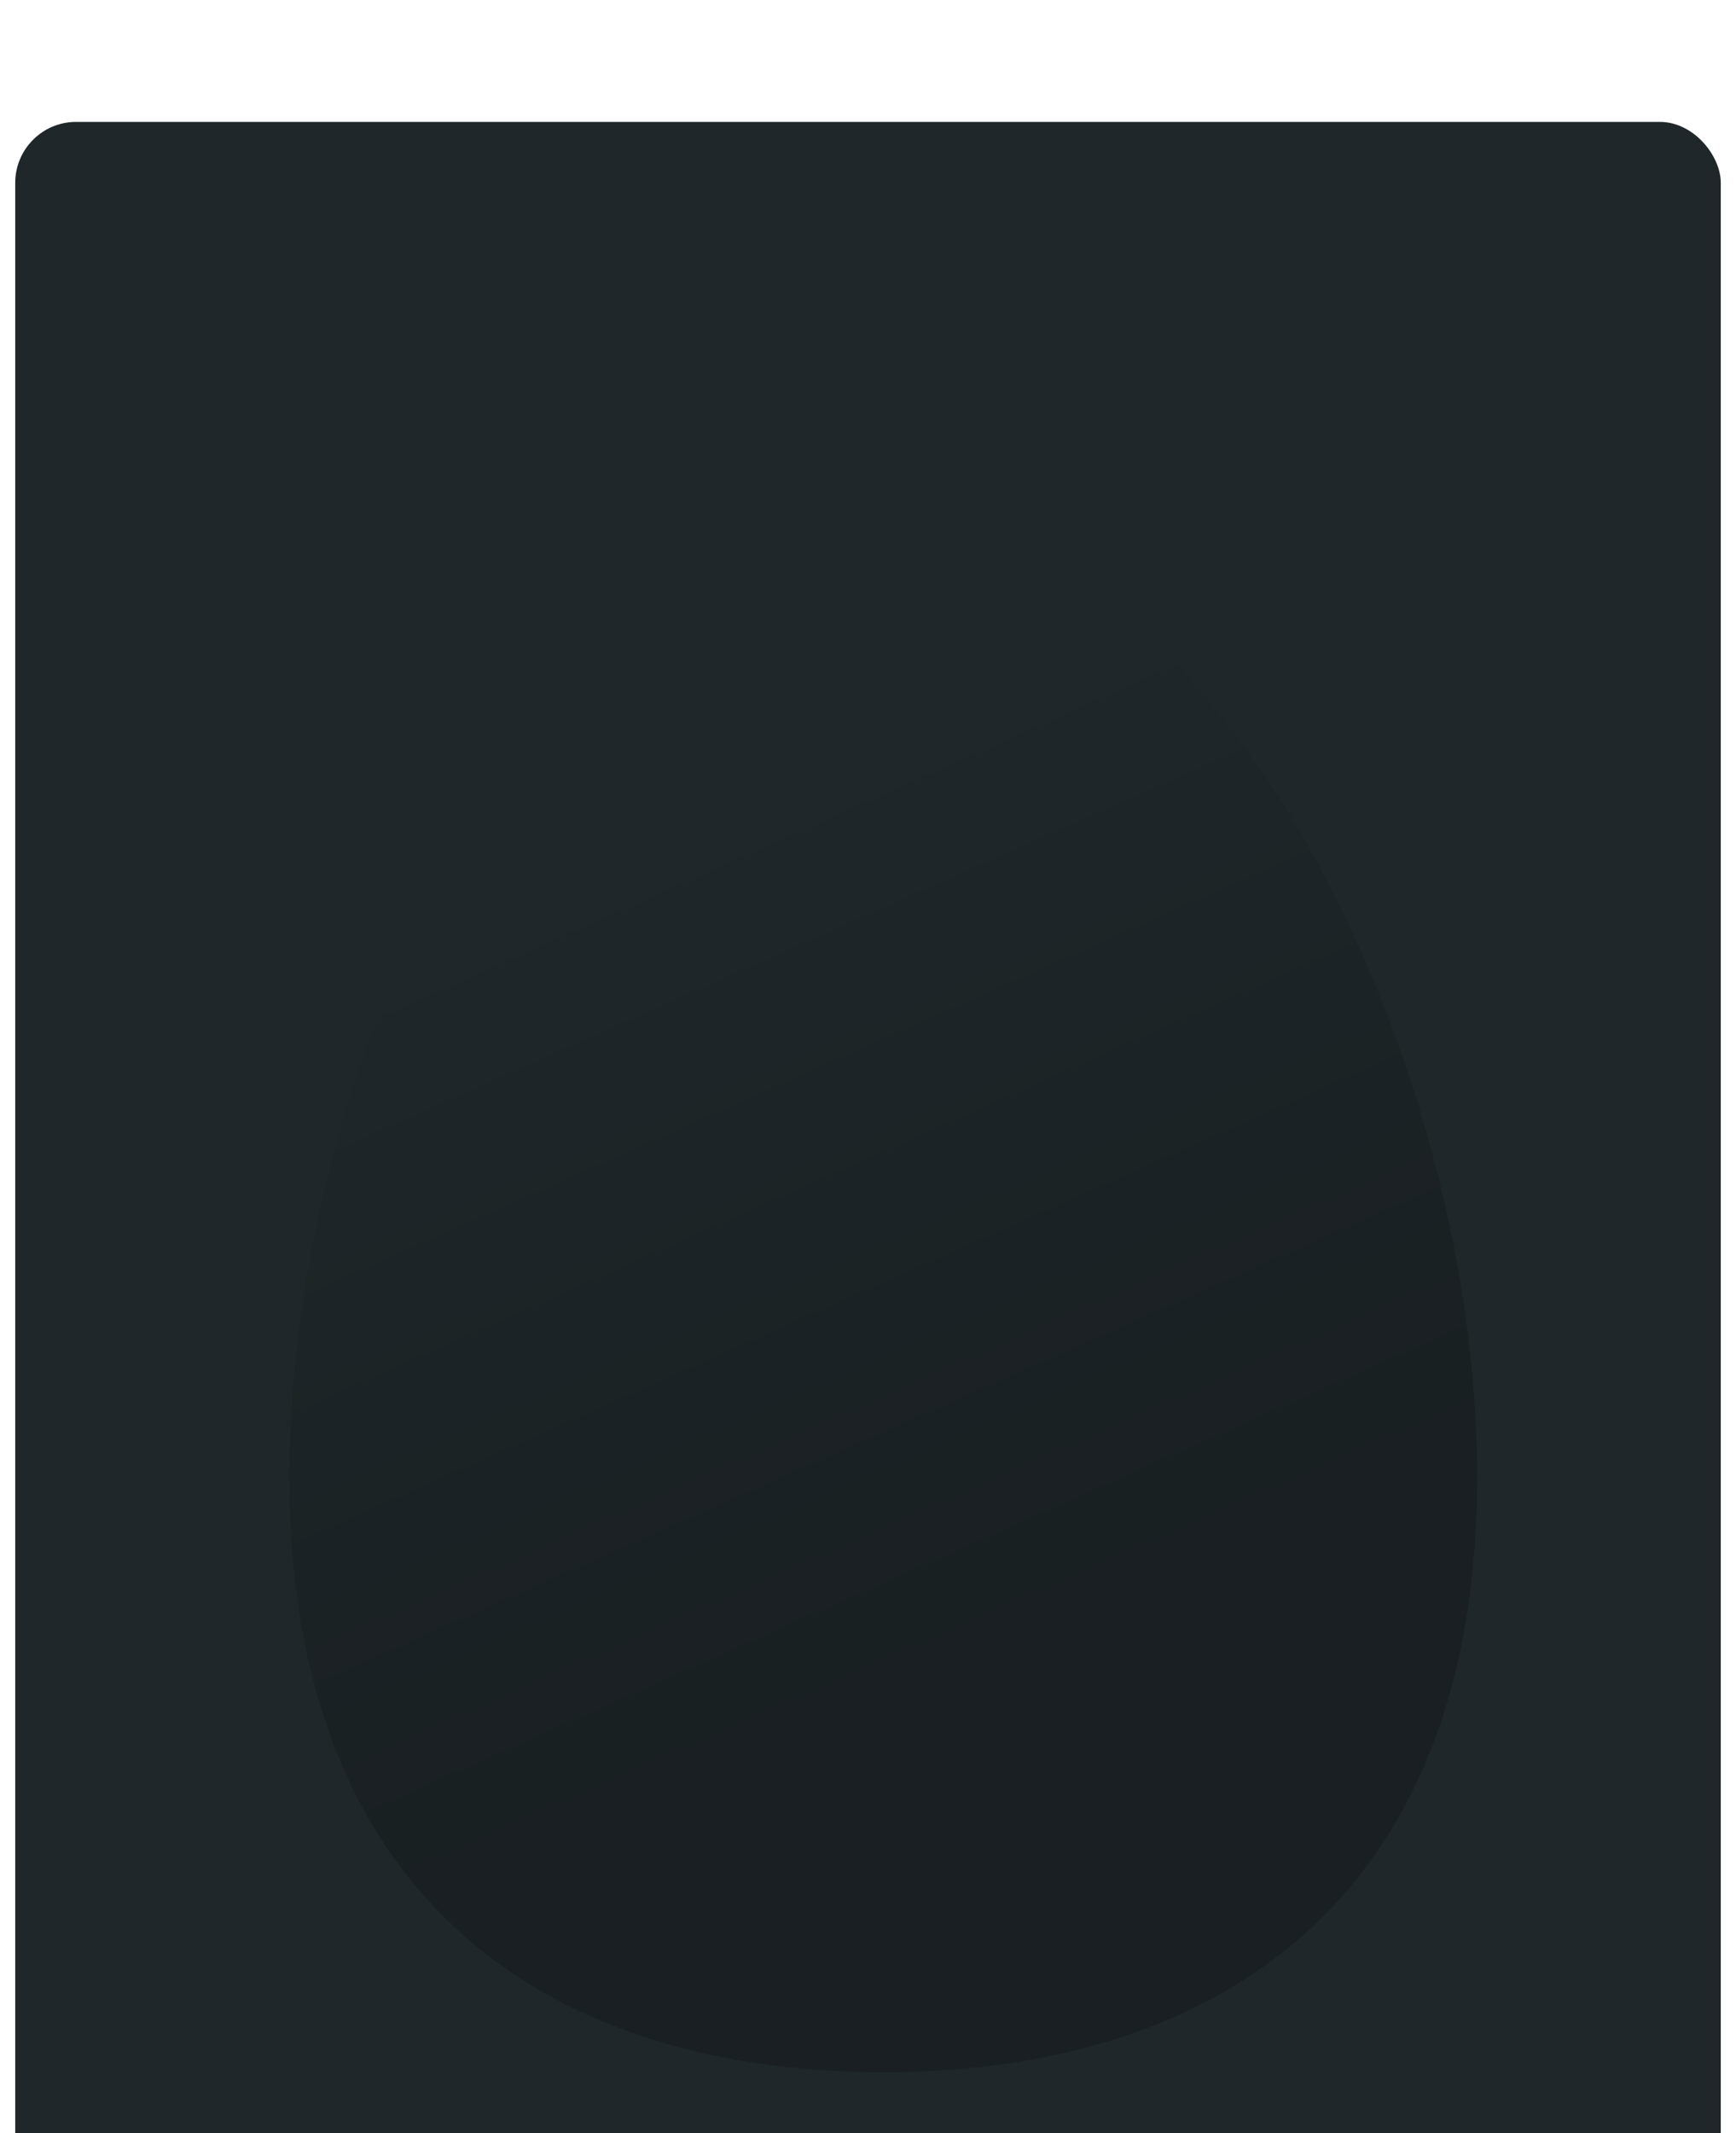 <svg width="57" height="70" viewBox="0 0 57 70" fill="none" xmlns="http://www.w3.org/2000/svg">
<g id="Eggs" filter="url(#filter0_i_710_1111)">
<rect x="0.5" width="56" height="70" rx="2" fill="#1F272A"/>
<g id="Vector" filter="url(#filter1_i_710_1111)">
<path d="M29 9C18.191 9 9.5 26.38 9.5 40.468C9.5 54.556 18.271 60 29 60C39.729 60 48.5 54.556 48.5 40.468C48.5 26.38 39.729 9 29 9Z" fill="#1F272A"/>
<path d="M29 9C18.191 9 9.5 26.38 9.5 40.468C9.5 54.556 18.271 60 29 60C39.729 60 48.5 54.556 48.5 40.468C48.5 26.38 39.729 9 29 9Z" fill="url(#paint0_linear_710_1111)" fill-opacity="0.2"/>
</g>
</g>
<defs>
<filter id="filter0_i_710_1111" x="0.5" y="0" width="56" height="74" filterUnits="userSpaceOnUse" color-interpolation-filters="sRGB">
<feFlood flood-opacity="0" result="BackgroundImageFix"/>
<feBlend mode="normal" in="SourceGraphic" in2="BackgroundImageFix" result="shape"/>
<feColorMatrix in="SourceAlpha" type="matrix" values="0 0 0 0 0 0 0 0 0 0 0 0 0 0 0 0 0 0 127 0" result="hardAlpha"/>
<feOffset dy="4"/>
<feGaussianBlur stdDeviation="4"/>
<feComposite in2="hardAlpha" operator="arithmetic" k2="-1" k3="1"/>
<feColorMatrix type="matrix" values="0 0 0 0 0 0 0 0 0 0 0 0 0 0 0 0 0 0 0.5 0"/>
<feBlend mode="normal" in2="shape" result="effect1_innerShadow_710_1111"/>
</filter>
<filter id="filter1_i_710_1111" x="9.5" y="9" width="39" height="55" filterUnits="userSpaceOnUse" color-interpolation-filters="sRGB">
<feFlood flood-opacity="0" result="BackgroundImageFix"/>
<feBlend mode="normal" in="SourceGraphic" in2="BackgroundImageFix" result="shape"/>
<feColorMatrix in="SourceAlpha" type="matrix" values="0 0 0 0 0 0 0 0 0 0 0 0 0 0 0 0 0 0 127 0" result="hardAlpha"/>
<feOffset dy="4"/>
<feGaussianBlur stdDeviation="4"/>
<feComposite in2="hardAlpha" operator="arithmetic" k2="-1" k3="1"/>
<feColorMatrix type="matrix" values="0 0 0 0 0 0 0 0 0 0 0 0 0 0 0 0 0 0 0.5 0"/>
<feBlend mode="normal" in2="shape" result="effect1_innerShadow_710_1111"/>
</filter>
<linearGradient id="paint0_linear_710_1111" x1="32" y1="46" x2="20.5" y2="20" gradientUnits="userSpaceOnUse">
<stop/>
<stop offset="1" stop-opacity="0.01"/>
</linearGradient>
</defs>
</svg>
